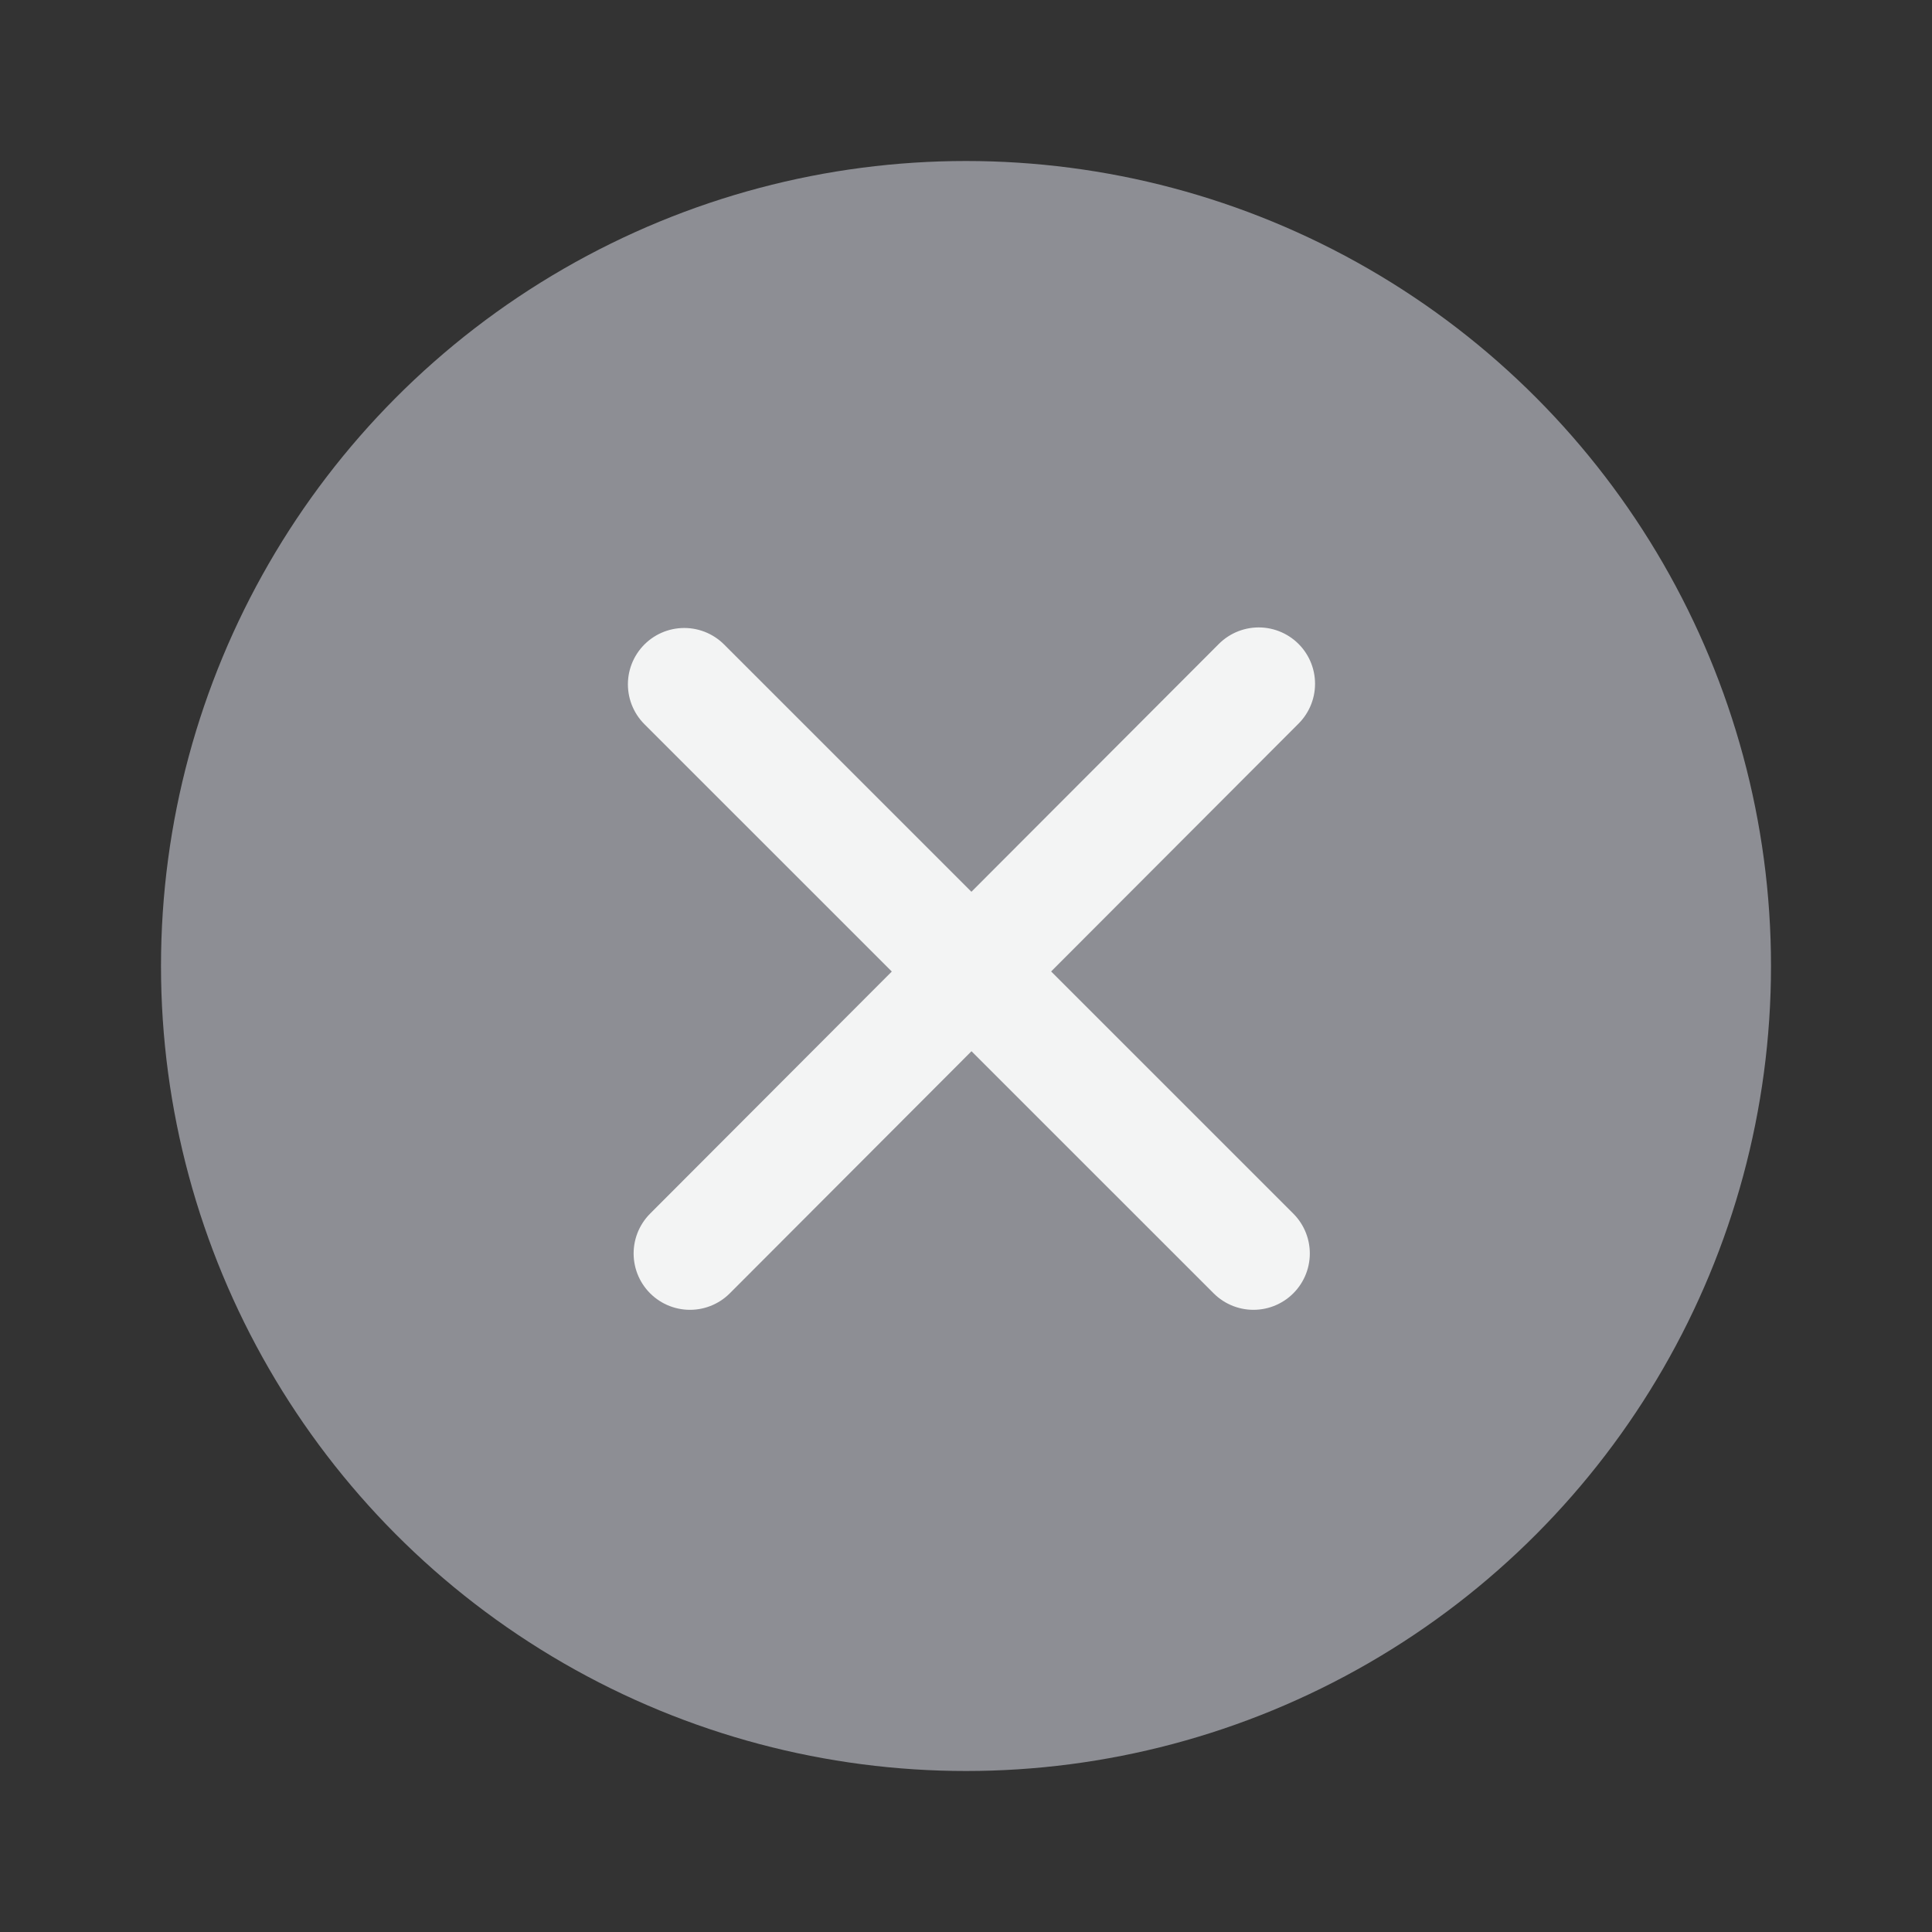 <svg xmlns="http://www.w3.org/2000/svg" width="24" height="24" fill="none" viewBox="0 0 24 24">
  <rect x="0" y="0" width="24" height="24" fill="#333333" stroke="none"/>
  <circle cx="12" cy="12" r="10" fill="#8D8E94"/>
  <path stroke="#F3F4F4" stroke-linecap="round" stroke-width="1.4" d="m8.571 15.571 7.065-7.077m-.065 7.077L8.5 8.501"/>
</svg>
